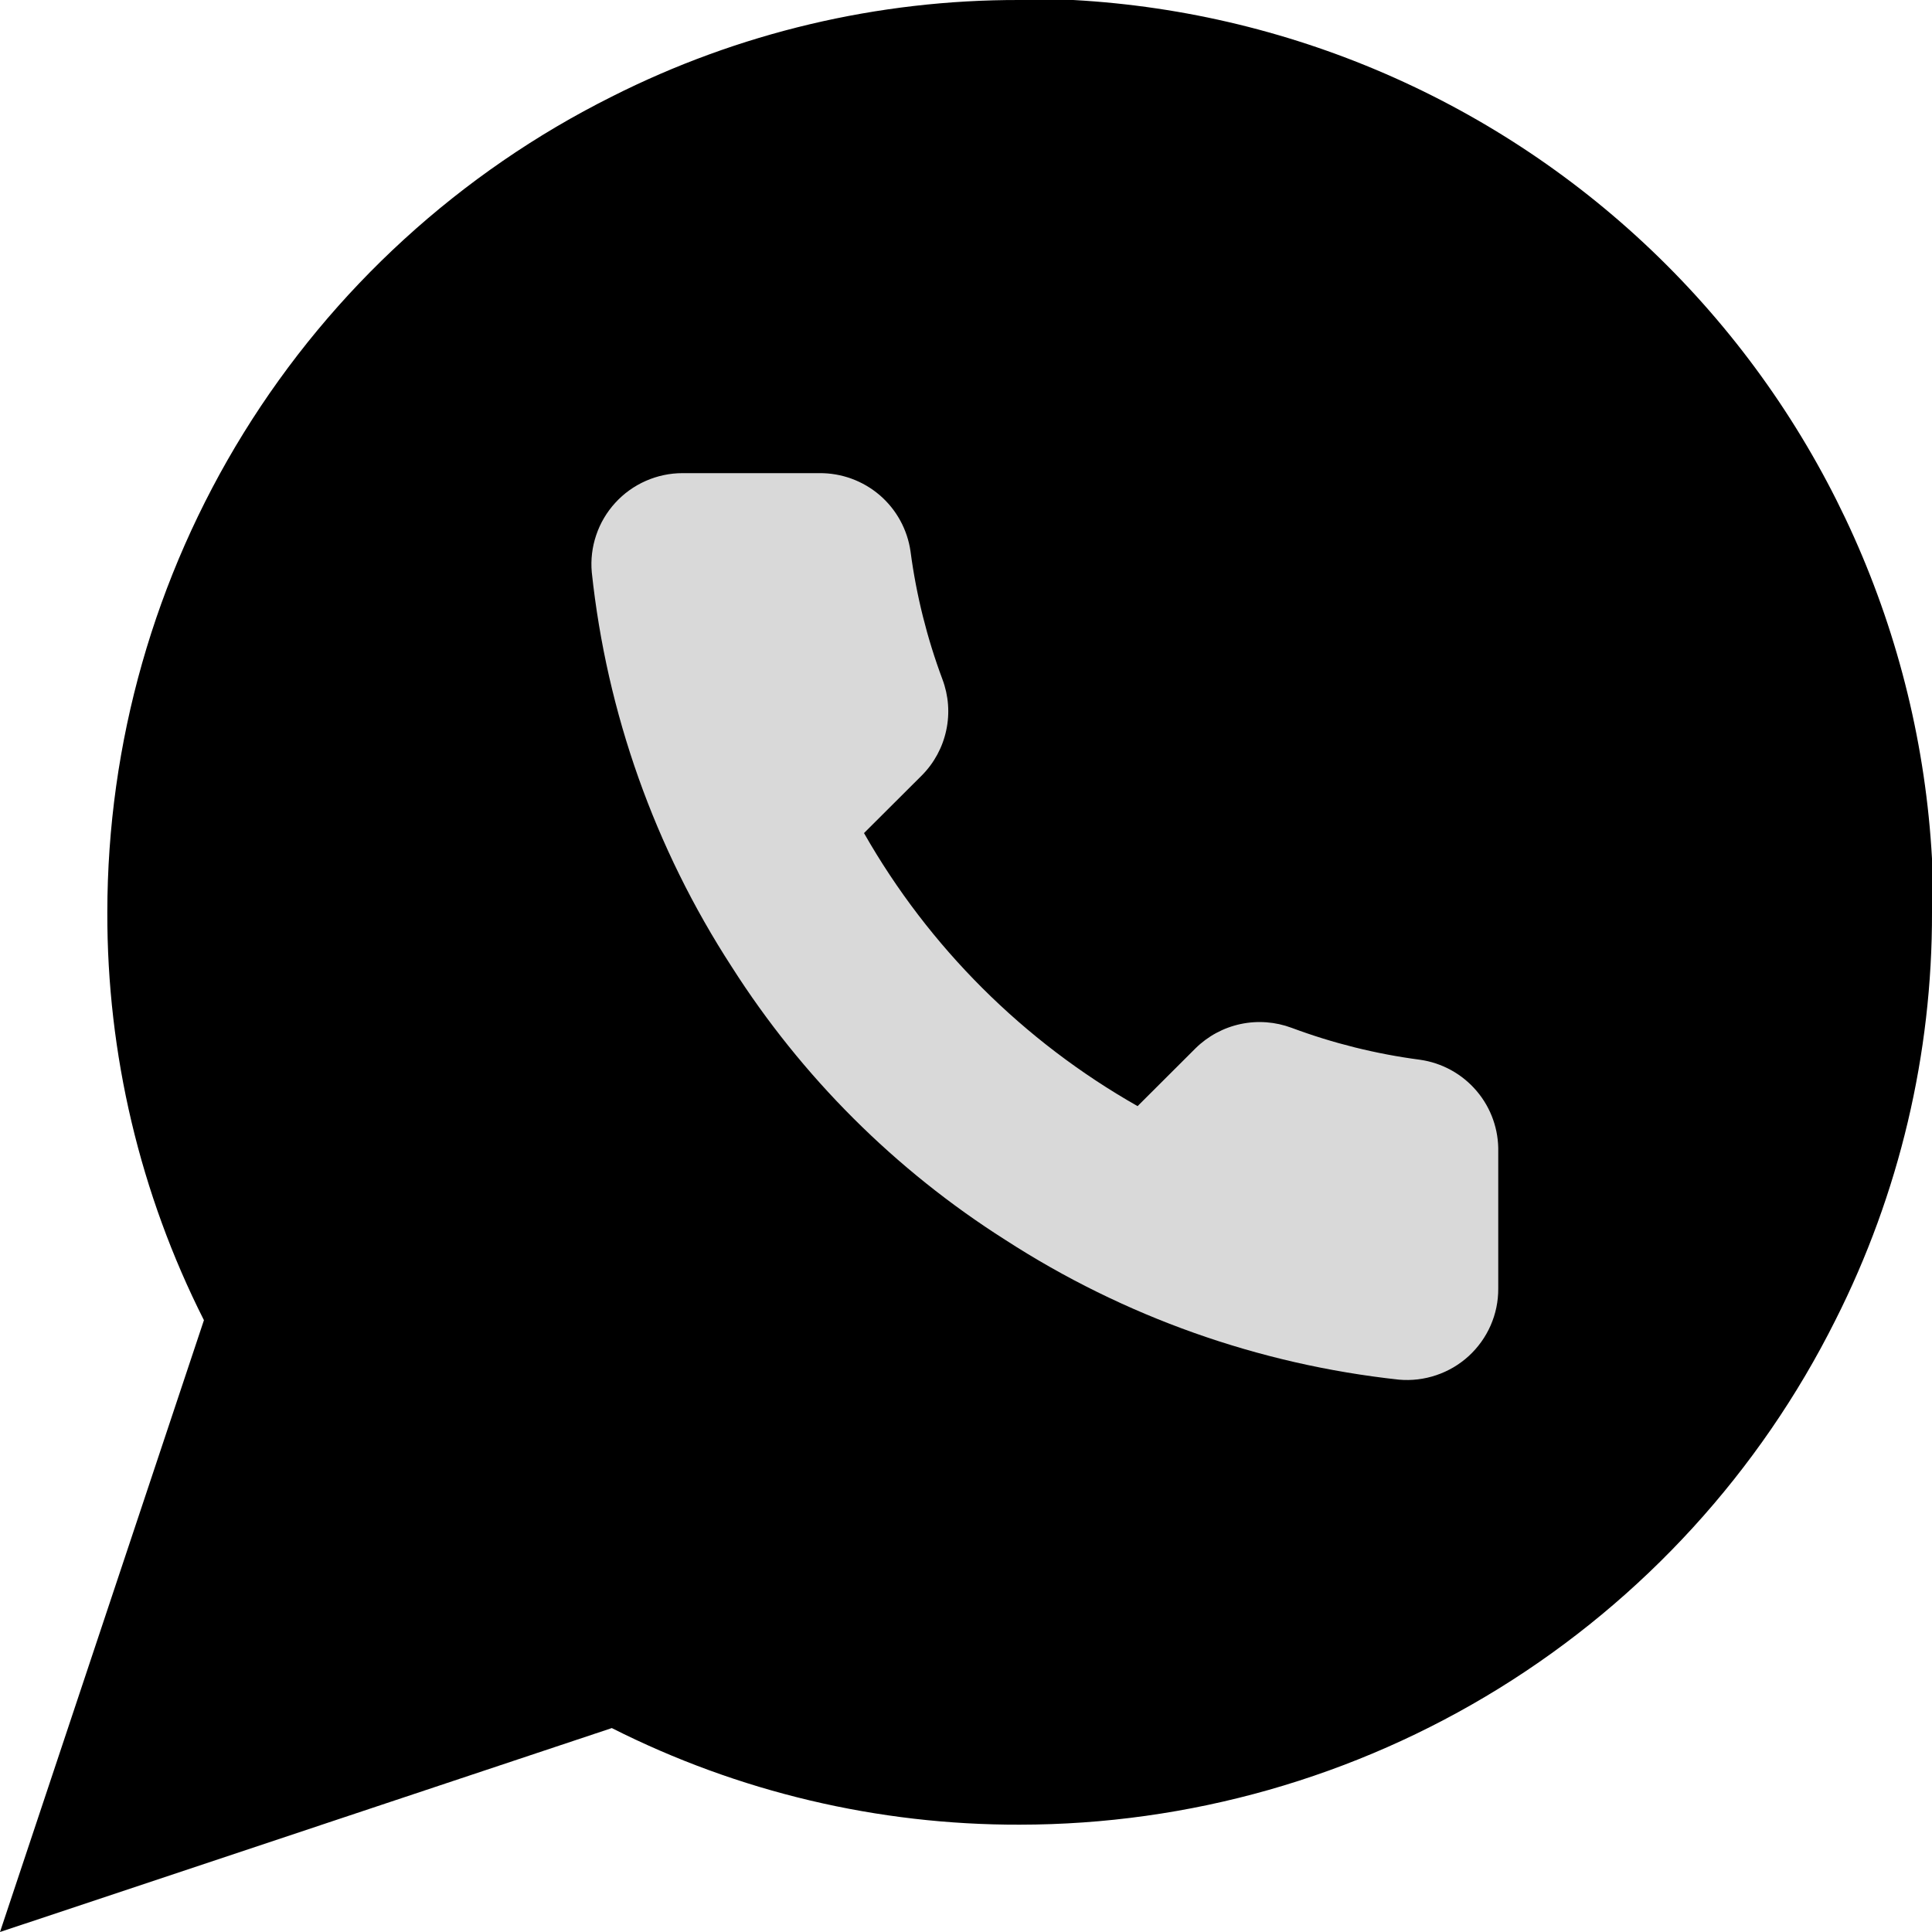 <svg width="49" height="49" viewBox="0 0 49 49" fill="none" xmlns="http://www.w3.org/2000/svg">
<path d="M49 23.139C49.009 26.732 48.17 30.276 46.55 33.483C44.629 37.326 41.676 40.559 38.022 42.819C34.368 45.078 30.157 46.276 25.861 46.278C22.268 46.287 18.724 45.448 15.517 43.828L0 49L5.172 33.483C3.552 30.276 2.713 26.732 2.722 23.139C2.724 18.843 3.922 14.632 6.181 10.978C8.441 7.324 11.674 4.371 15.517 2.45C18.724 0.83 22.268 -0.009 25.861 7.75508e-05H27.222C32.896 0.313 38.255 2.708 42.274 6.726C46.292 10.745 48.687 16.104 49 21.778V23.139Z" fill="black"/>
<path d="M37.999 29.22V32.682C38.001 33.004 37.935 33.322 37.806 33.616C37.677 33.911 37.487 34.175 37.25 34.393C37.013 34.61 36.733 34.775 36.427 34.878C36.122 34.981 35.799 35.02 35.478 34.991C31.92 34.605 28.502 33.391 25.498 31.447C22.704 29.675 20.335 27.311 18.56 24.523C16.605 21.512 15.389 18.084 15.009 14.516C14.98 14.197 15.018 13.875 15.121 13.572C15.223 13.268 15.388 12.989 15.605 12.752C15.821 12.515 16.085 12.326 16.378 12.197C16.672 12.067 16.99 12 17.311 12H20.78C21.341 11.995 21.885 12.193 22.311 12.558C22.736 12.923 23.014 13.431 23.093 13.985C23.239 15.093 23.511 16.181 23.902 17.228C24.058 17.642 24.092 18.09 23.999 18.522C23.907 18.954 23.693 19.35 23.382 19.664L21.913 21.129C23.559 24.019 25.957 26.411 28.852 28.054L30.321 26.588C30.635 26.278 31.032 26.064 31.464 25.972C31.897 25.88 32.347 25.914 32.761 26.069C33.81 26.46 34.9 26.731 36.01 26.877C36.572 26.956 37.085 27.238 37.452 27.671C37.819 28.102 38.013 28.654 37.999 29.22Z" fill="#D9D9D9"/>
</svg>
